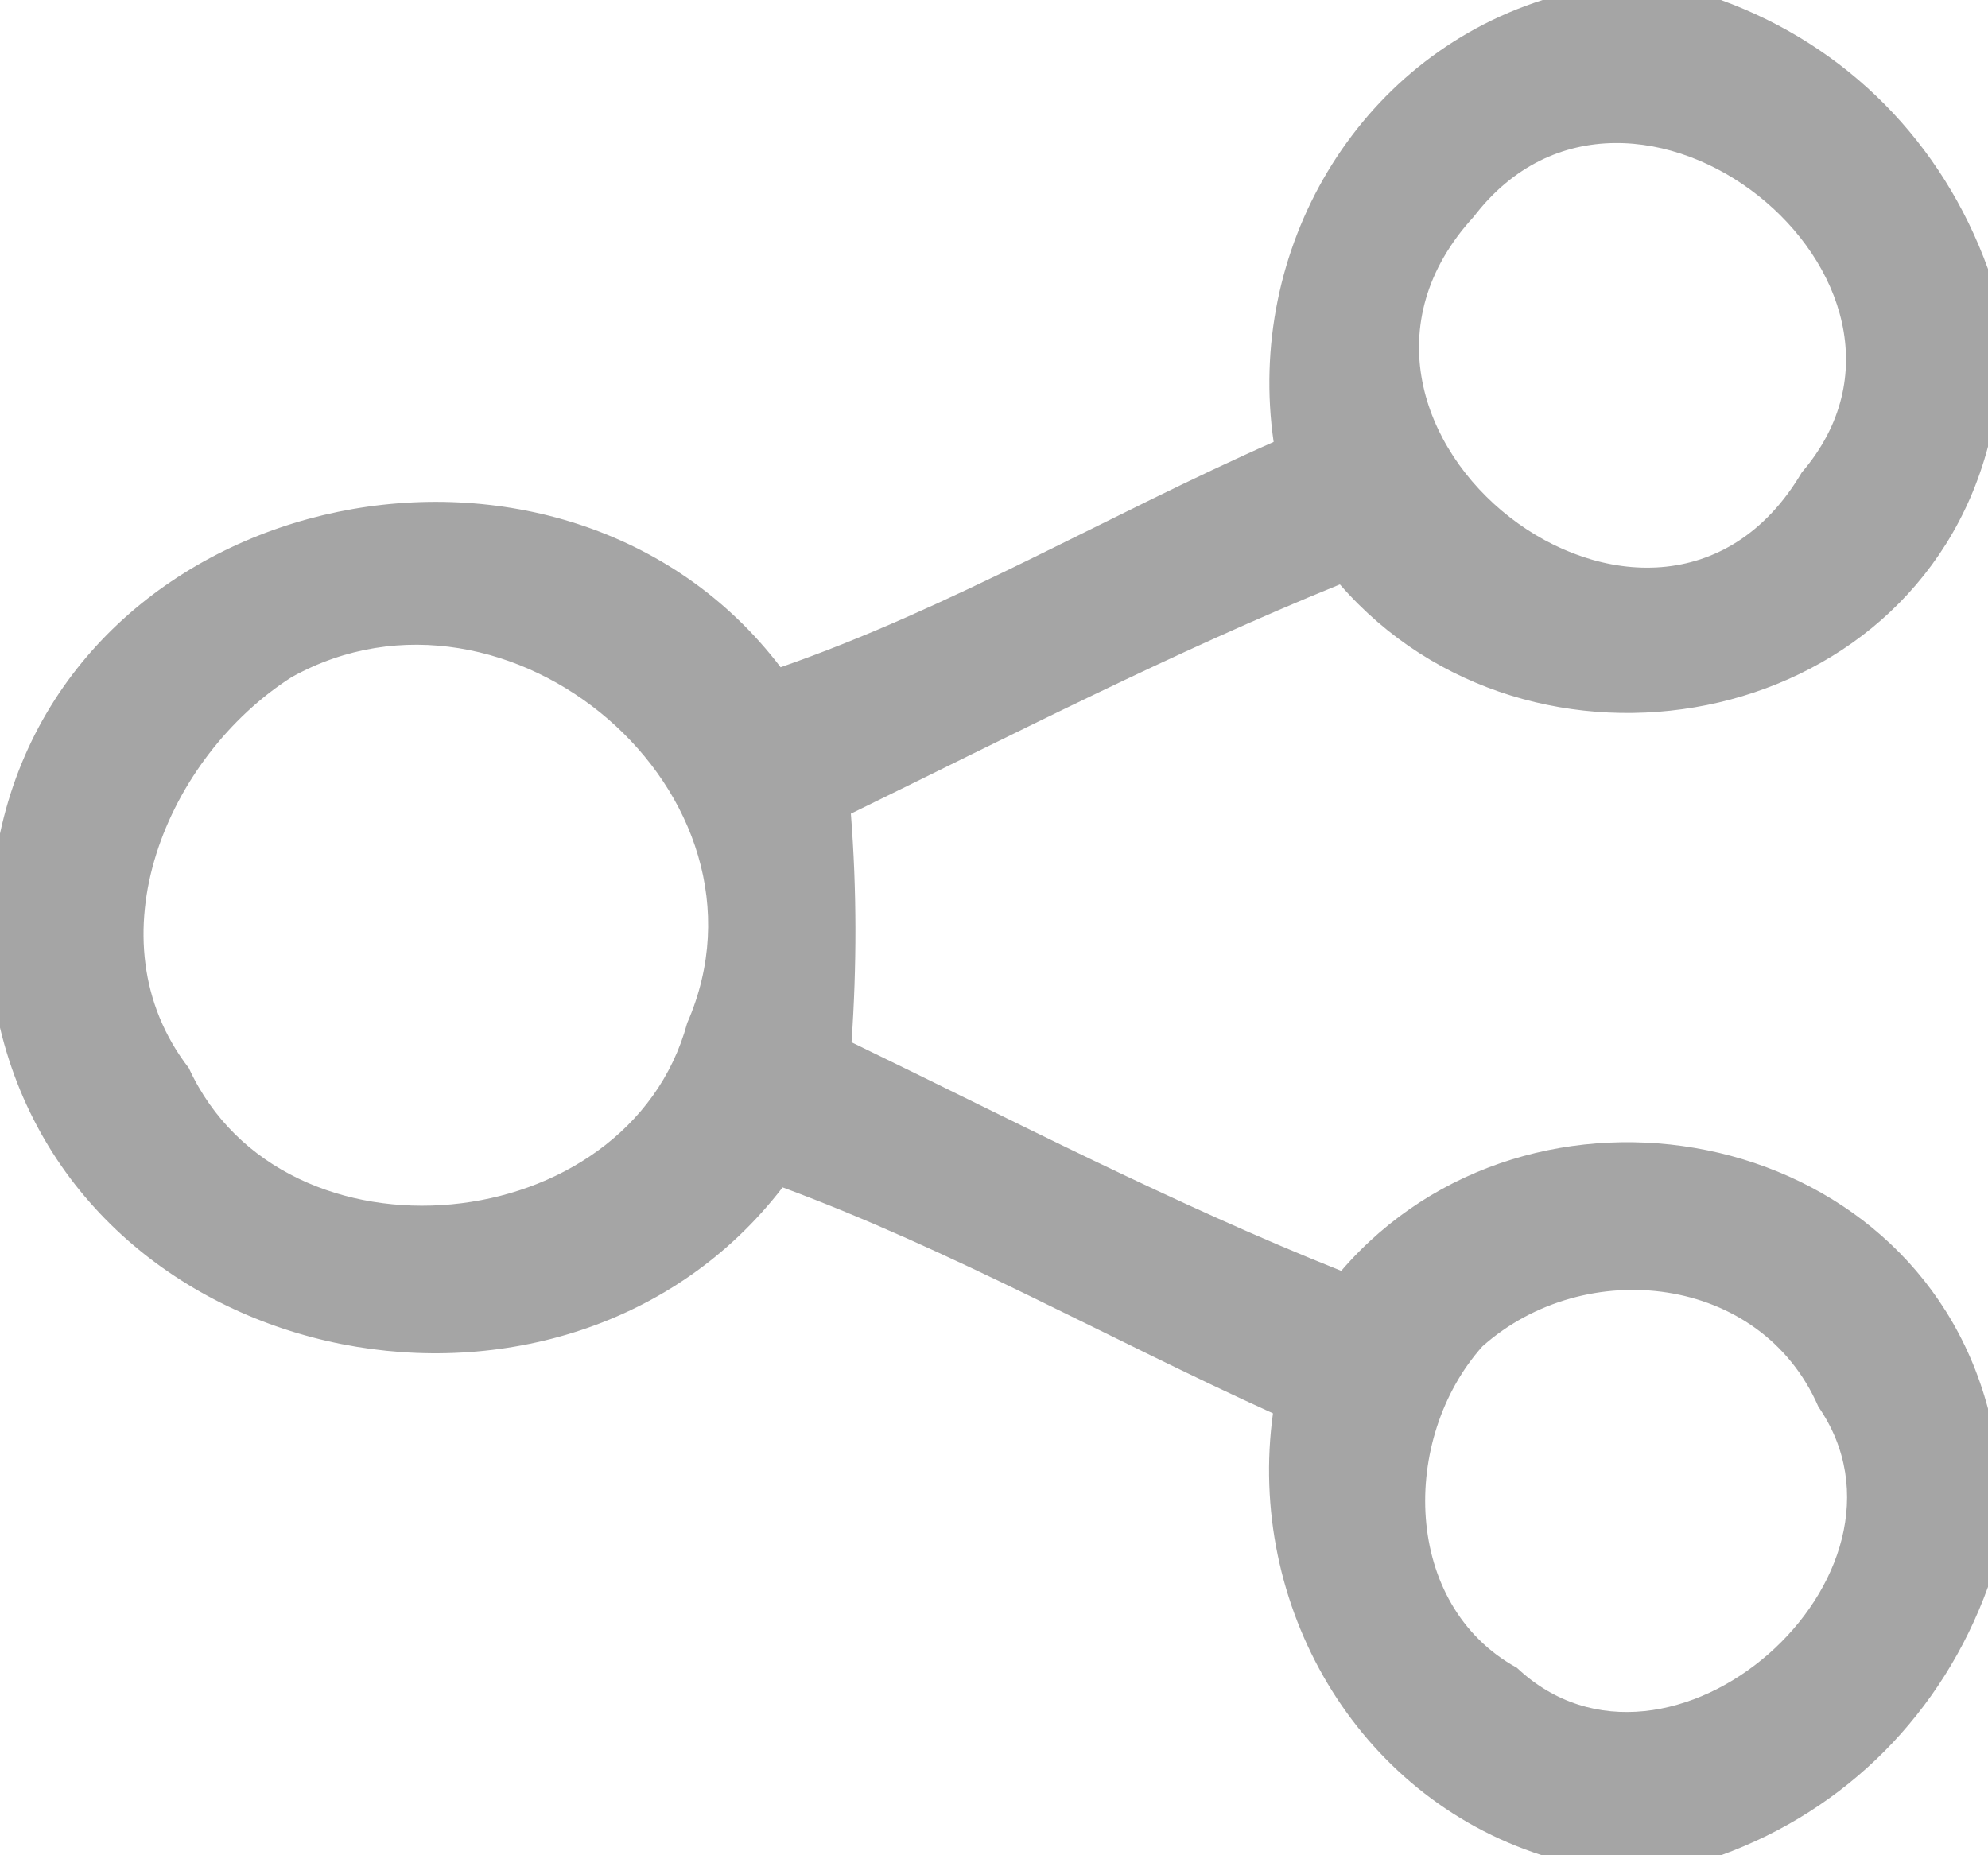 <?xml version="1.0" encoding="UTF-8" ?>
<!DOCTYPE svg PUBLIC "-//W3C//DTD SVG 1.1//EN" "http://www.w3.org/Graphics/SVG/1.1/DTD/svg11.dtd">
<svg width="30pt" height="28pt" viewBox="0 0 30 28" version="1.1" xmlns="http://www.w3.org/2000/svg">
<g id="#b4b4b4e0">
<path fill="#999" opacity="0.88" d=" M 23.28 0.00 L 25.97 0.00 C 27.87 0.69 29.31 2.15 30.00 4.06 L 30.00 6.74 C 28.85 11.07 23.09 12.12 20.22 8.82 C 17.71 9.84 15.28 11.09 12.84 12.28 C 12.93 13.43 12.93 14.58 12.85 15.73 C 15.29 16.91 17.71 18.17 20.24 19.18 C 23.09 15.87 28.85 16.94 30.00 21.26 L 30.00 23.95 C 29.31 25.85 27.87 27.31 25.97 28.00 L 23.27 28.00 C 20.46 27.10 18.81 24.22 19.21 21.33 C 16.74 20.21 14.35 18.86 11.81 17.92 C 8.55 22.16 1.26 20.79 0.00 15.51 L 0.00 12.58 C 1.14 7.25 8.53 5.80 11.78 10.07 C 14.34 9.18 16.73 7.77 19.22 6.67 C 18.80 3.78 20.46 0.90 23.28 0.00 M 22.24 3.27 C 19.30 6.47 24.98 10.88 27.19 7.13 C 29.67 4.24 24.61 0.17 22.24 3.27 M 4.40 10.22 C 2.52 11.42 1.35 14.18 2.85 16.12 C 4.28 19.23 9.48 18.72 10.37 15.44 C 11.88 11.99 7.67 8.40 4.40 10.22 M 22.37 20.32 C 21.13 21.71 21.16 24.22 22.89 25.17 C 25.18 27.33 29.20 23.78 27.44 21.23 C 26.57 19.23 23.92 18.94 22.37 20.32 Z" />
</g>
</svg>
